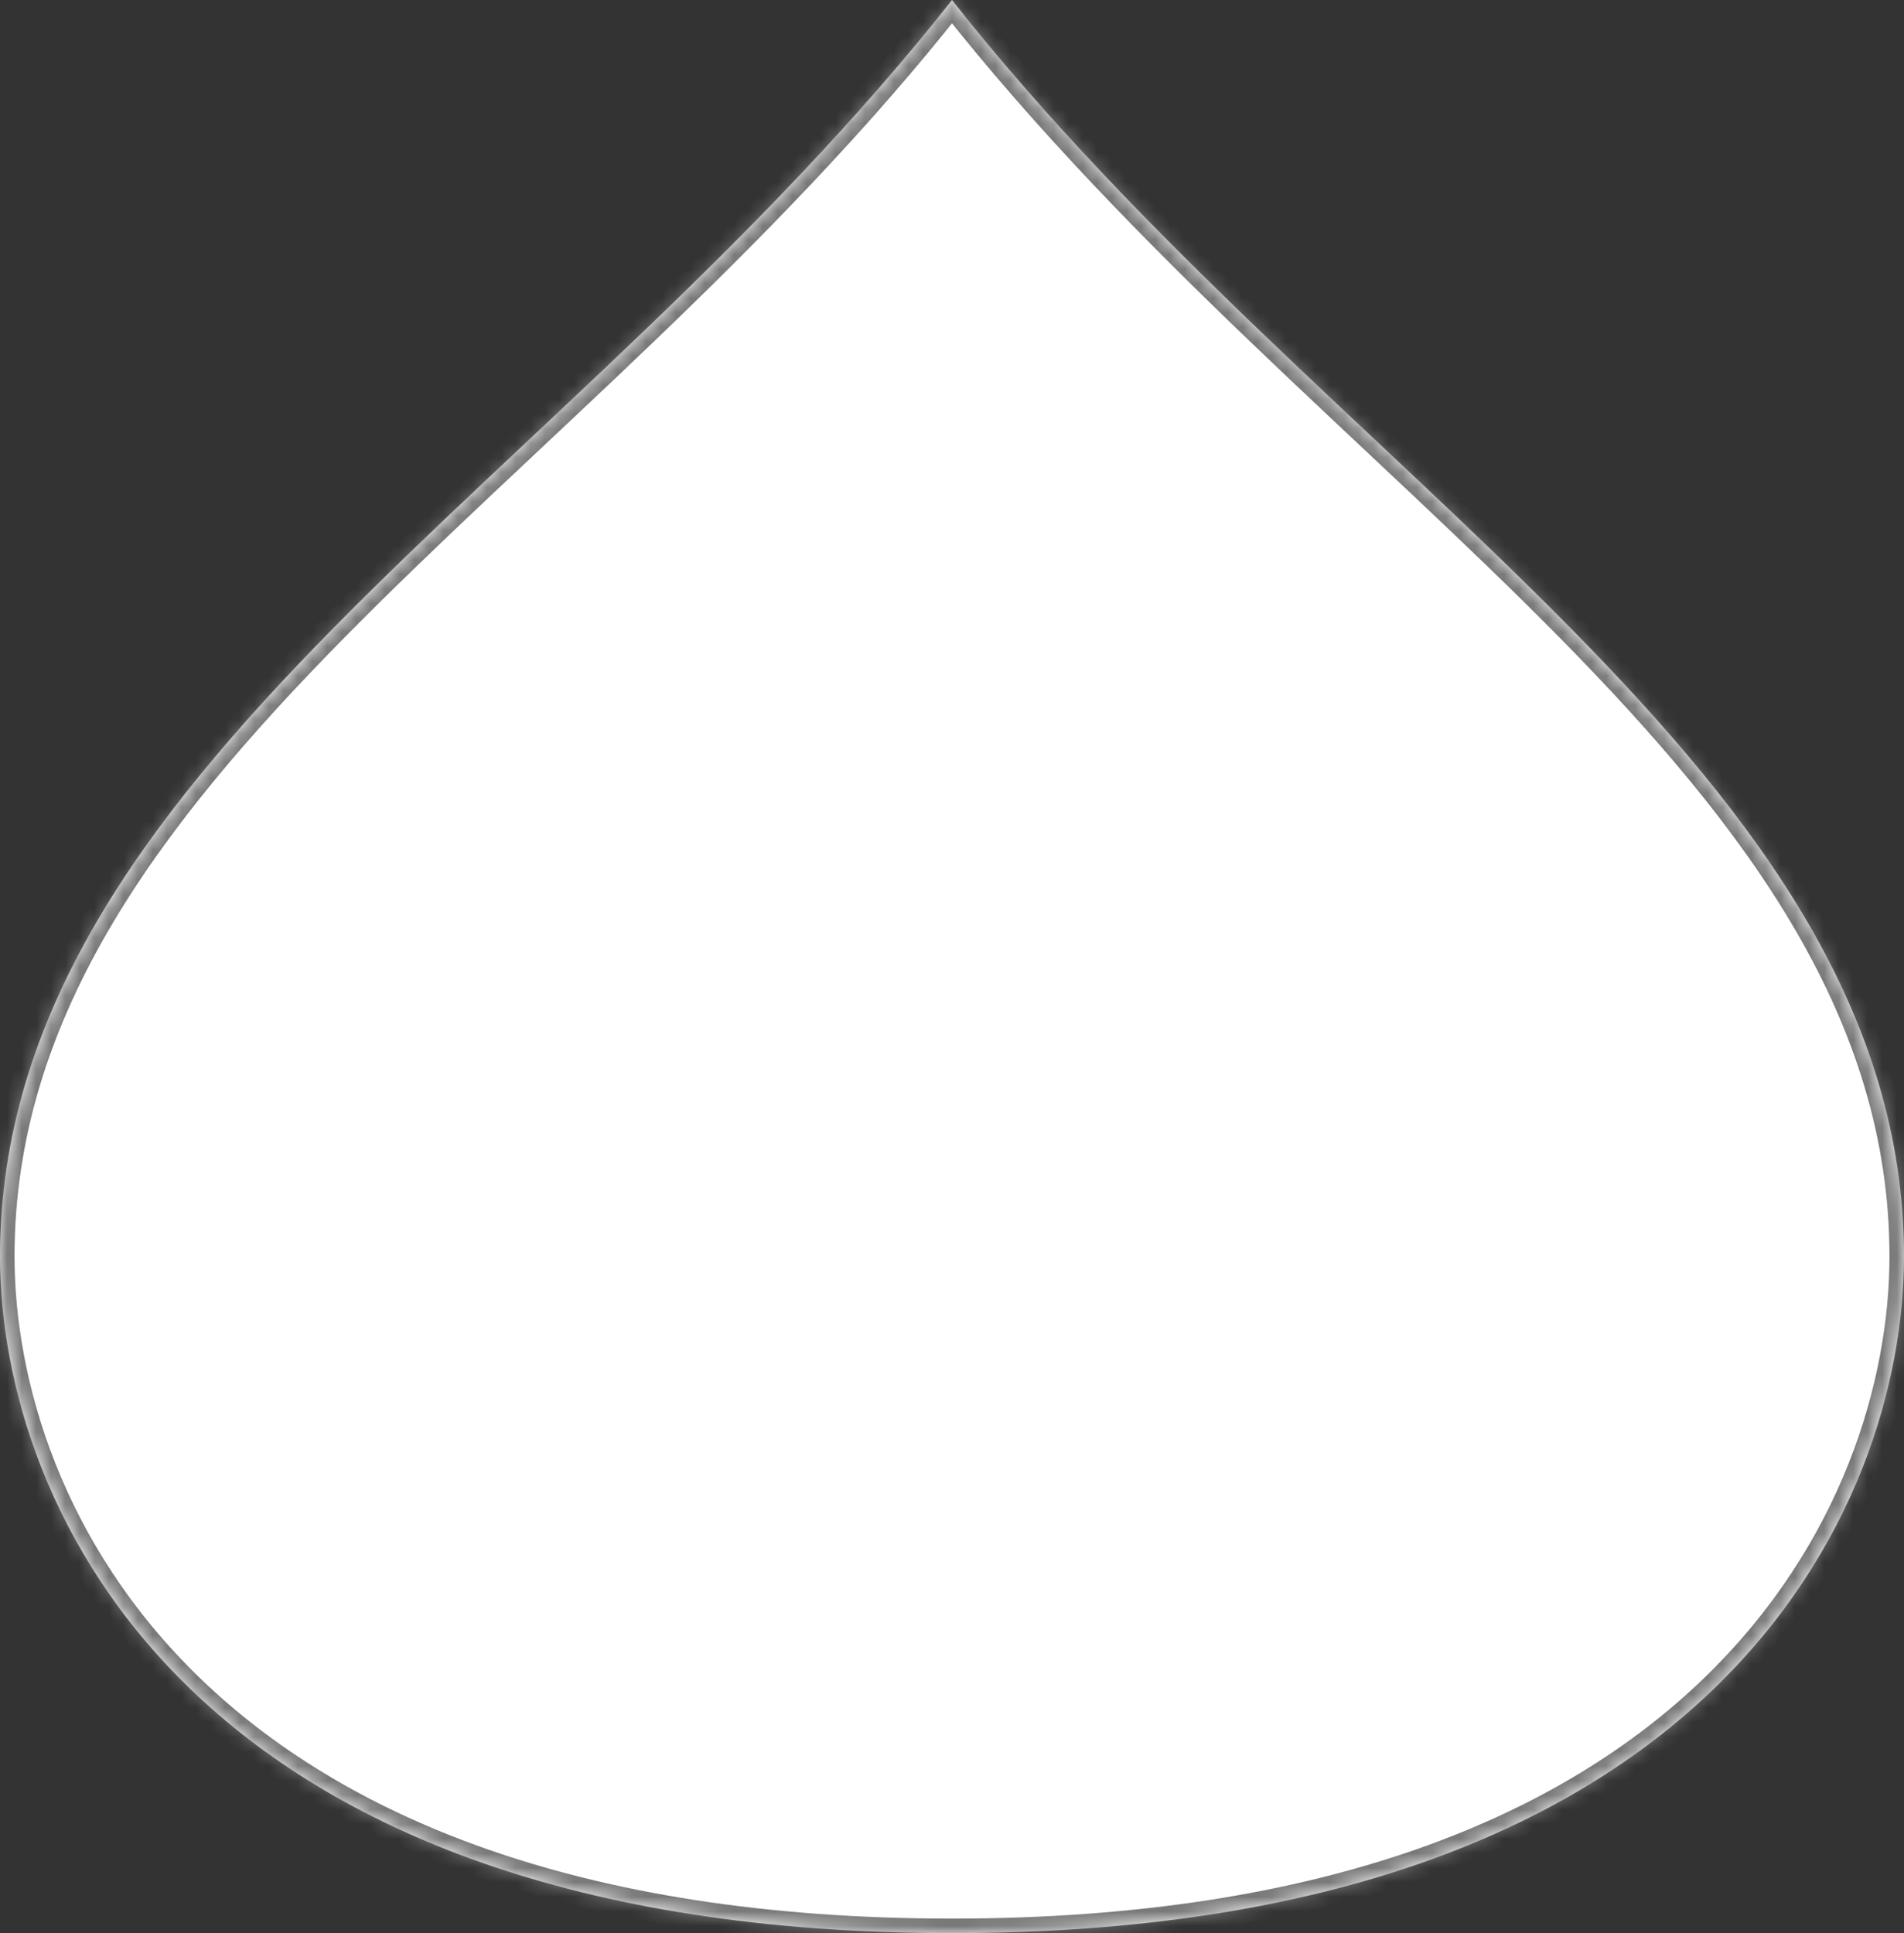 ﻿<?xml version="1.0" encoding="utf-8"?>
<svg version="1.1" xmlns:xlink="http://www.w3.org/1999/xlink" width="131px" height="133px" xmlns="http://www.w3.org/2000/svg">
  <rect width="100%" height="100%" fill="#333333" stroke="none"/>
  <defs>
    <mask fill="white" id="clip17">
      <path d="M 131 86.45  C 131 53.2  91.7 33.25  65.5 0  C 39.3 33.25  0 53.2  0 86.45  C 0 103.74  13.1 133  65.5 133  C 117.9 133  131 103.74  131 86.45  Z " fill-rule="evenodd" />
    </mask>
  </defs>
  <g transform="matrix(1 0 0 1 -77 -827 )">
    <path d="M 131 86.45  C 131 53.2  91.7 33.25  65.5 0  C 39.3 33.25  0 53.2  0 86.45  C 0 103.74  13.1 133  65.5 133  C 117.9 133  131 103.74  131 86.45  Z " fill-rule="nonzero" fill="#ffffff" stroke="none" transform="matrix(1 0 0 1 77 827 )" />
    <path d="M 131 86.45  C 131 53.2  91.7 33.25  65.5 0  C 39.3 33.25  0 53.2  0 86.45  C 0 103.74  13.1 133  65.5 133  C 117.9 133  131 103.74  131 86.45  Z " stroke-width="2" stroke="#797979" fill="none" transform="matrix(1 0 0 1 77 827 )" mask="url(#clip17)" />
  </g>
</svg>